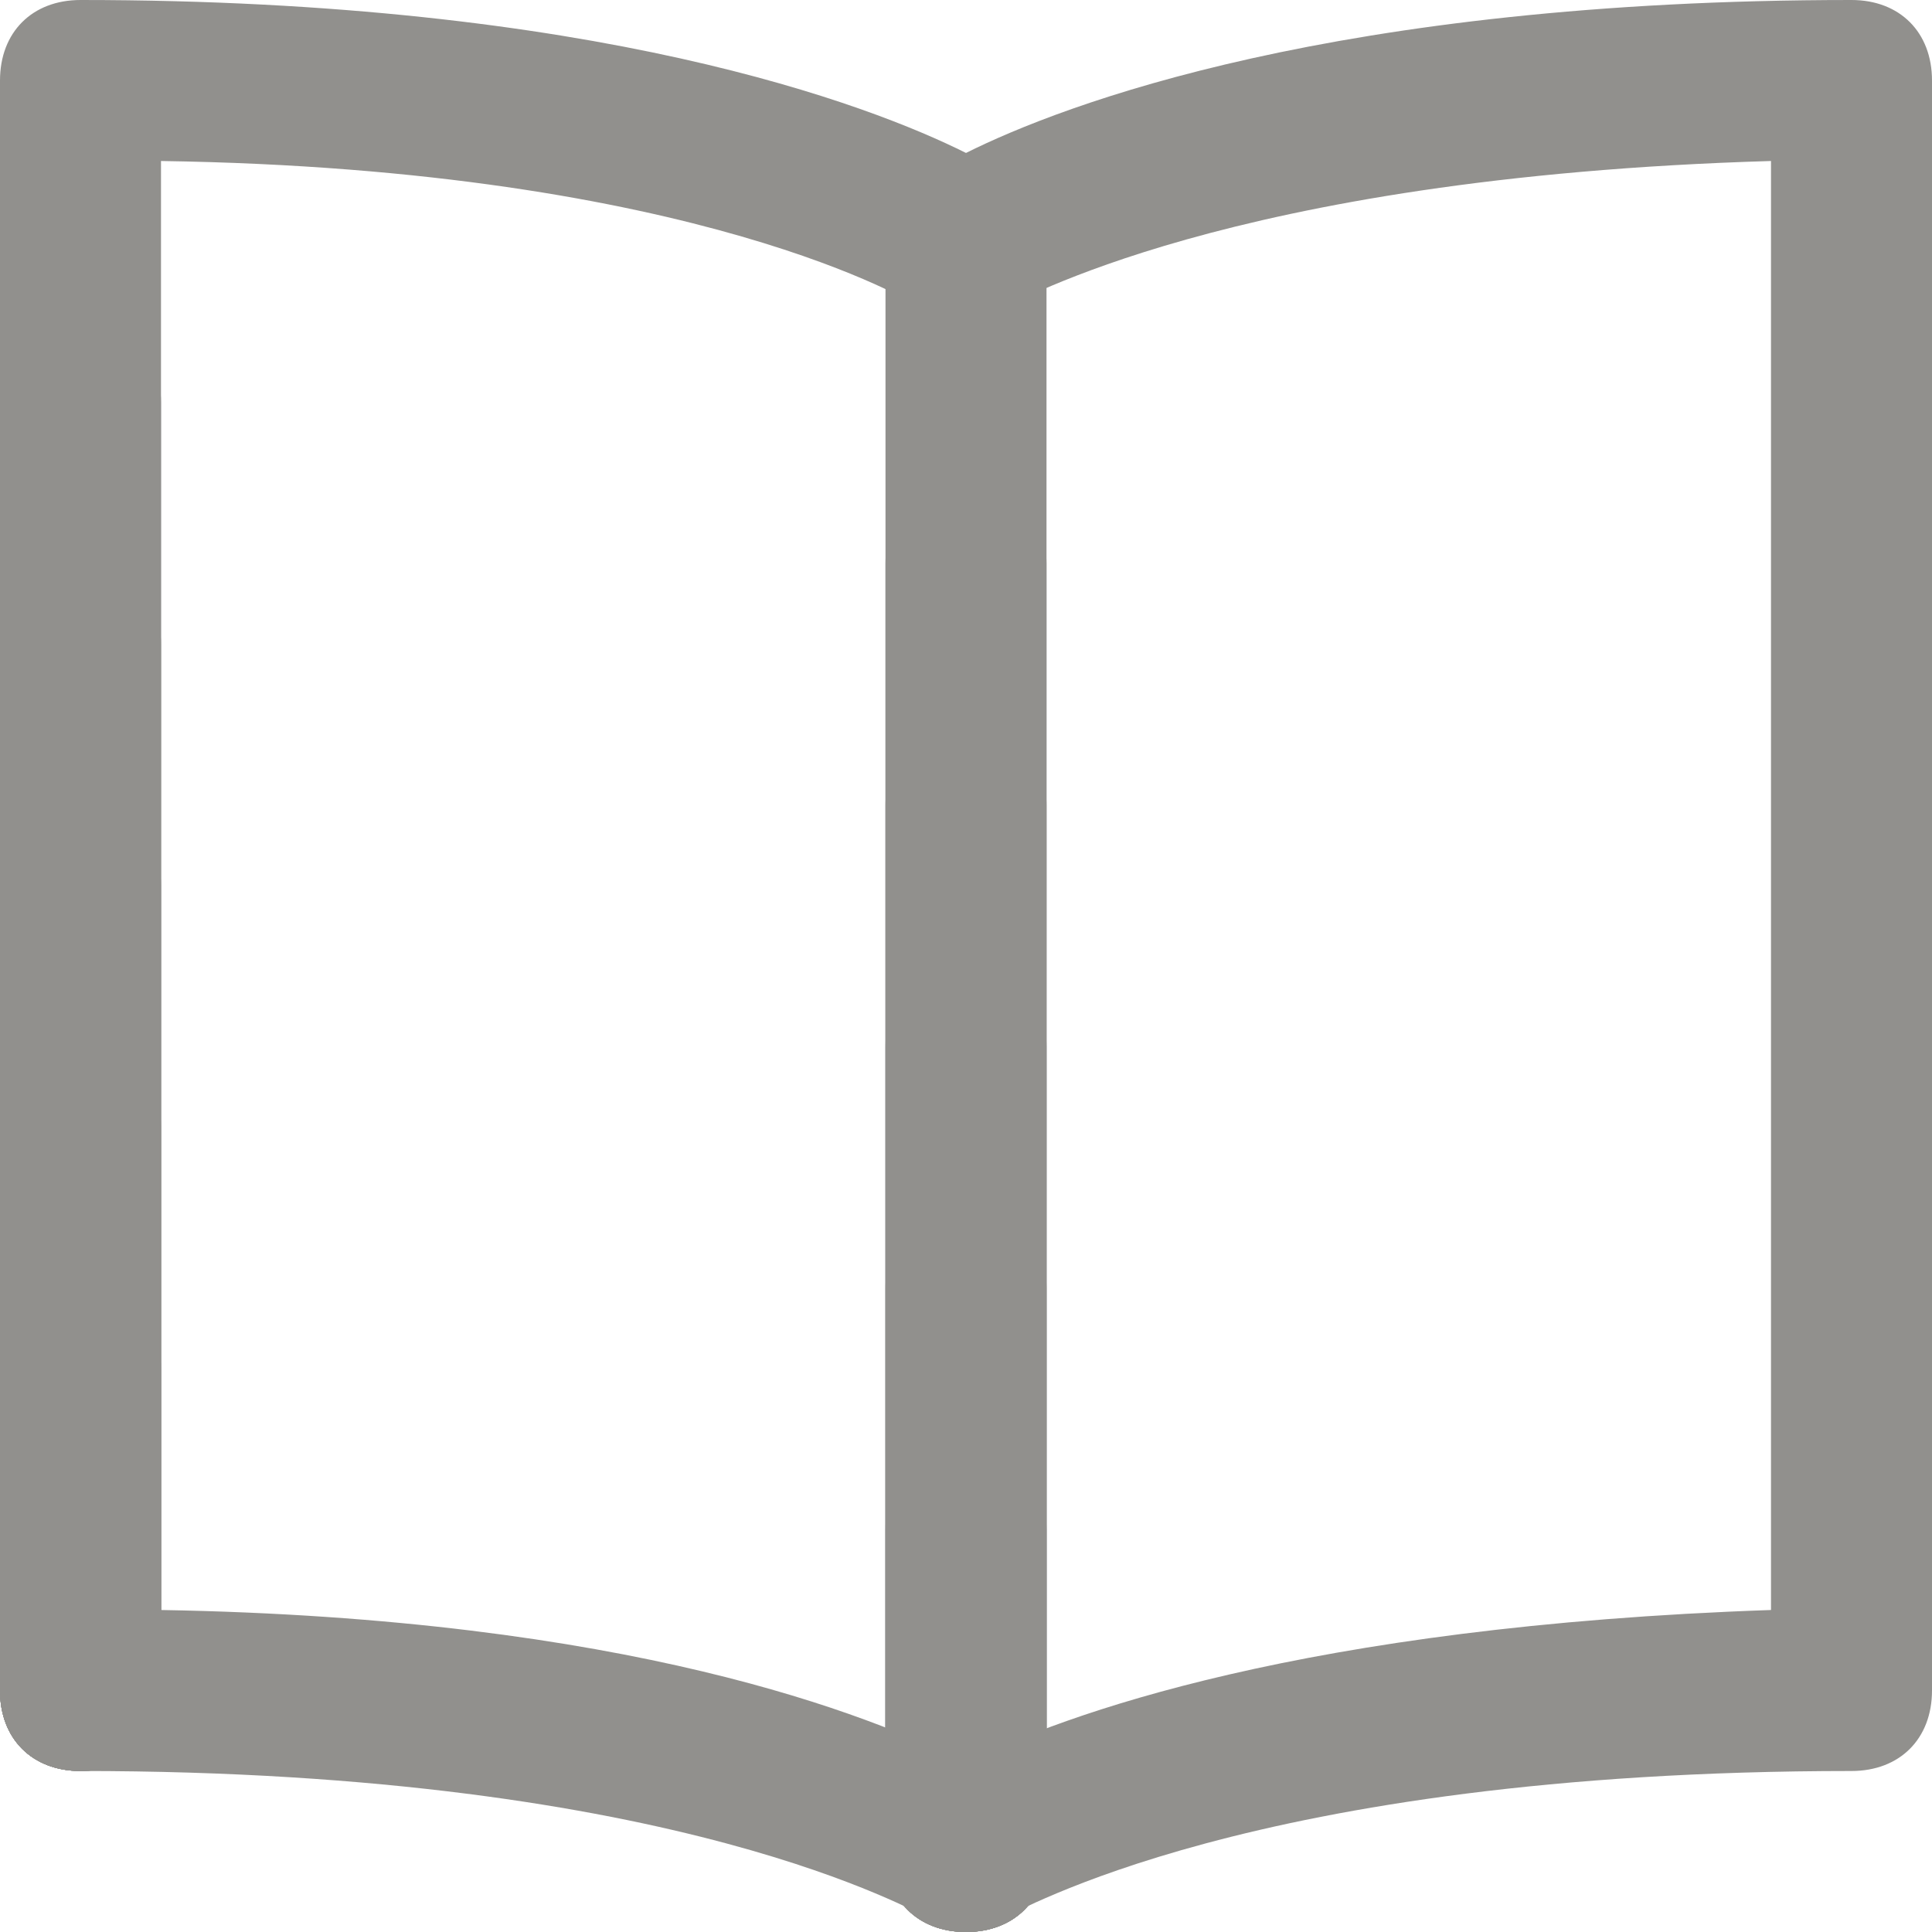 <!-- Generated by IcoMoon.io -->
<svg version="1.1" xmlns="http://www.w3.org/2000/svg" width="280" height="280" viewBox="0 0 280 280">
<title>mi-book</title>
<path fill="#91908d" d="M140 280c-2.333 0-4.667-1.167-5.833-2.333-1.167 0-35-21-122.5-21-7 0-11.667-4.667-11.667-11.667v-233.333c0-7 4.667-11.667 11.667-11.667 74.667 0 114.333 15.167 128.333 22.167 14-7 53.667-22.167 128.333-22.167 7 0 11.667 4.667 11.667 11.667v233.333c0 7-4.667 11.667-11.667 11.667-87.5 0-121.333 21-122.5 21-1.167 1.167-3.5 2.333-5.833 2.333zM23.333 233.333c67.667 1.167 102.667 15.167 116.667 22.167 14-7 49-19.833 116.667-22.167v-210c-79.333 2.333-109.667 21-110.833 21-3.5 2.333-9.333 2.333-12.833 0 0 0-31.5-19.833-109.667-21v210z"></path>
<path fill="#91908d" d="M140 280c-7 0-11.667-4.667-11.667-11.667v-233.333c0-7 4.667-11.667 11.667-11.667s11.667 4.667 11.667 11.667v233.333c0 7-4.667 11.667-11.667 11.667z"></path>
<path fill="#91908d" d="M11.667 256.667c-7 0-11.667-4.667-11.667-11.667v-186.667c0-7 4.667-11.667 11.667-11.667s11.667 4.667 11.667 11.667v186.667c0 7-4.667 11.667-11.667 11.667z"></path>
<path fill="#91908d" d="M140 280c-7 0-11.667-4.667-11.667-11.667v-186.667c0-7 4.667-11.667 11.667-11.667s11.667 4.667 11.667 11.667v186.667c0 7-4.667 11.667-11.667 11.667z"></path>
<path fill="#91908d" d="M11.667 256.667c-7 0-11.667-4.667-11.667-11.667v-151.667c0-7 4.667-11.667 11.667-11.667s11.667 4.667 11.667 11.667v151.667c0 7-4.667 11.667-11.667 11.667z"></path>
<path fill="#91908d" d="M140 280c-7 0-11.667-4.667-11.667-11.667v-151.667c0-7 4.667-11.667 11.667-11.667s11.667 4.667 11.667 11.667v151.667c0 7-4.667 11.667-11.667 11.667z"></path>
<path fill="#91908d" d="M11.667 256.667c-7 0-11.667-4.667-11.667-11.667v-116.667c0-7 4.667-11.667 11.667-11.667s11.667 4.667 11.667 11.667v116.667c0 7-4.667 11.667-11.667 11.667z"></path>
<path fill="#91908d" d="M140 280c-7 0-11.667-4.667-11.667-11.667v-116.667c0-7 4.667-11.667 11.667-11.667s11.667 4.667 11.667 11.667v116.667c0 7-4.667 11.667-11.667 11.667z"></path>
<path fill="#91908d" d="M11.667 256.667c-7 0-11.667-4.667-11.667-11.667v-81.667c0-7 4.667-11.667 11.667-11.667s11.667 4.667 11.667 11.667v81.667c0 7-4.667 11.667-11.667 11.667z"></path>
<path fill="#91908d" d="M140 280c-7 0-11.667-4.667-11.667-11.667v-81.667c0-7 4.667-11.667 11.667-11.667s11.667 4.667 11.667 11.667v81.667c0 7-4.667 11.667-11.667 11.667z"></path>
<path fill="#91908d" d="M11.667 256.667c-7 0-11.667-4.667-11.667-11.667v-46.667c0-7 4.667-11.667 11.667-11.667s11.667 4.667 11.667 11.667v46.667c0 7-4.667 11.667-11.667 11.667z"></path>
<path fill="#91908d" d="M140 280c-7 0-11.667-4.667-11.667-11.667v-46.667c0-7 4.667-11.667 11.667-11.667s11.667 4.667 11.667 11.667v46.667c0 7-4.667 11.667-11.667 11.667z"></path>
</svg>
